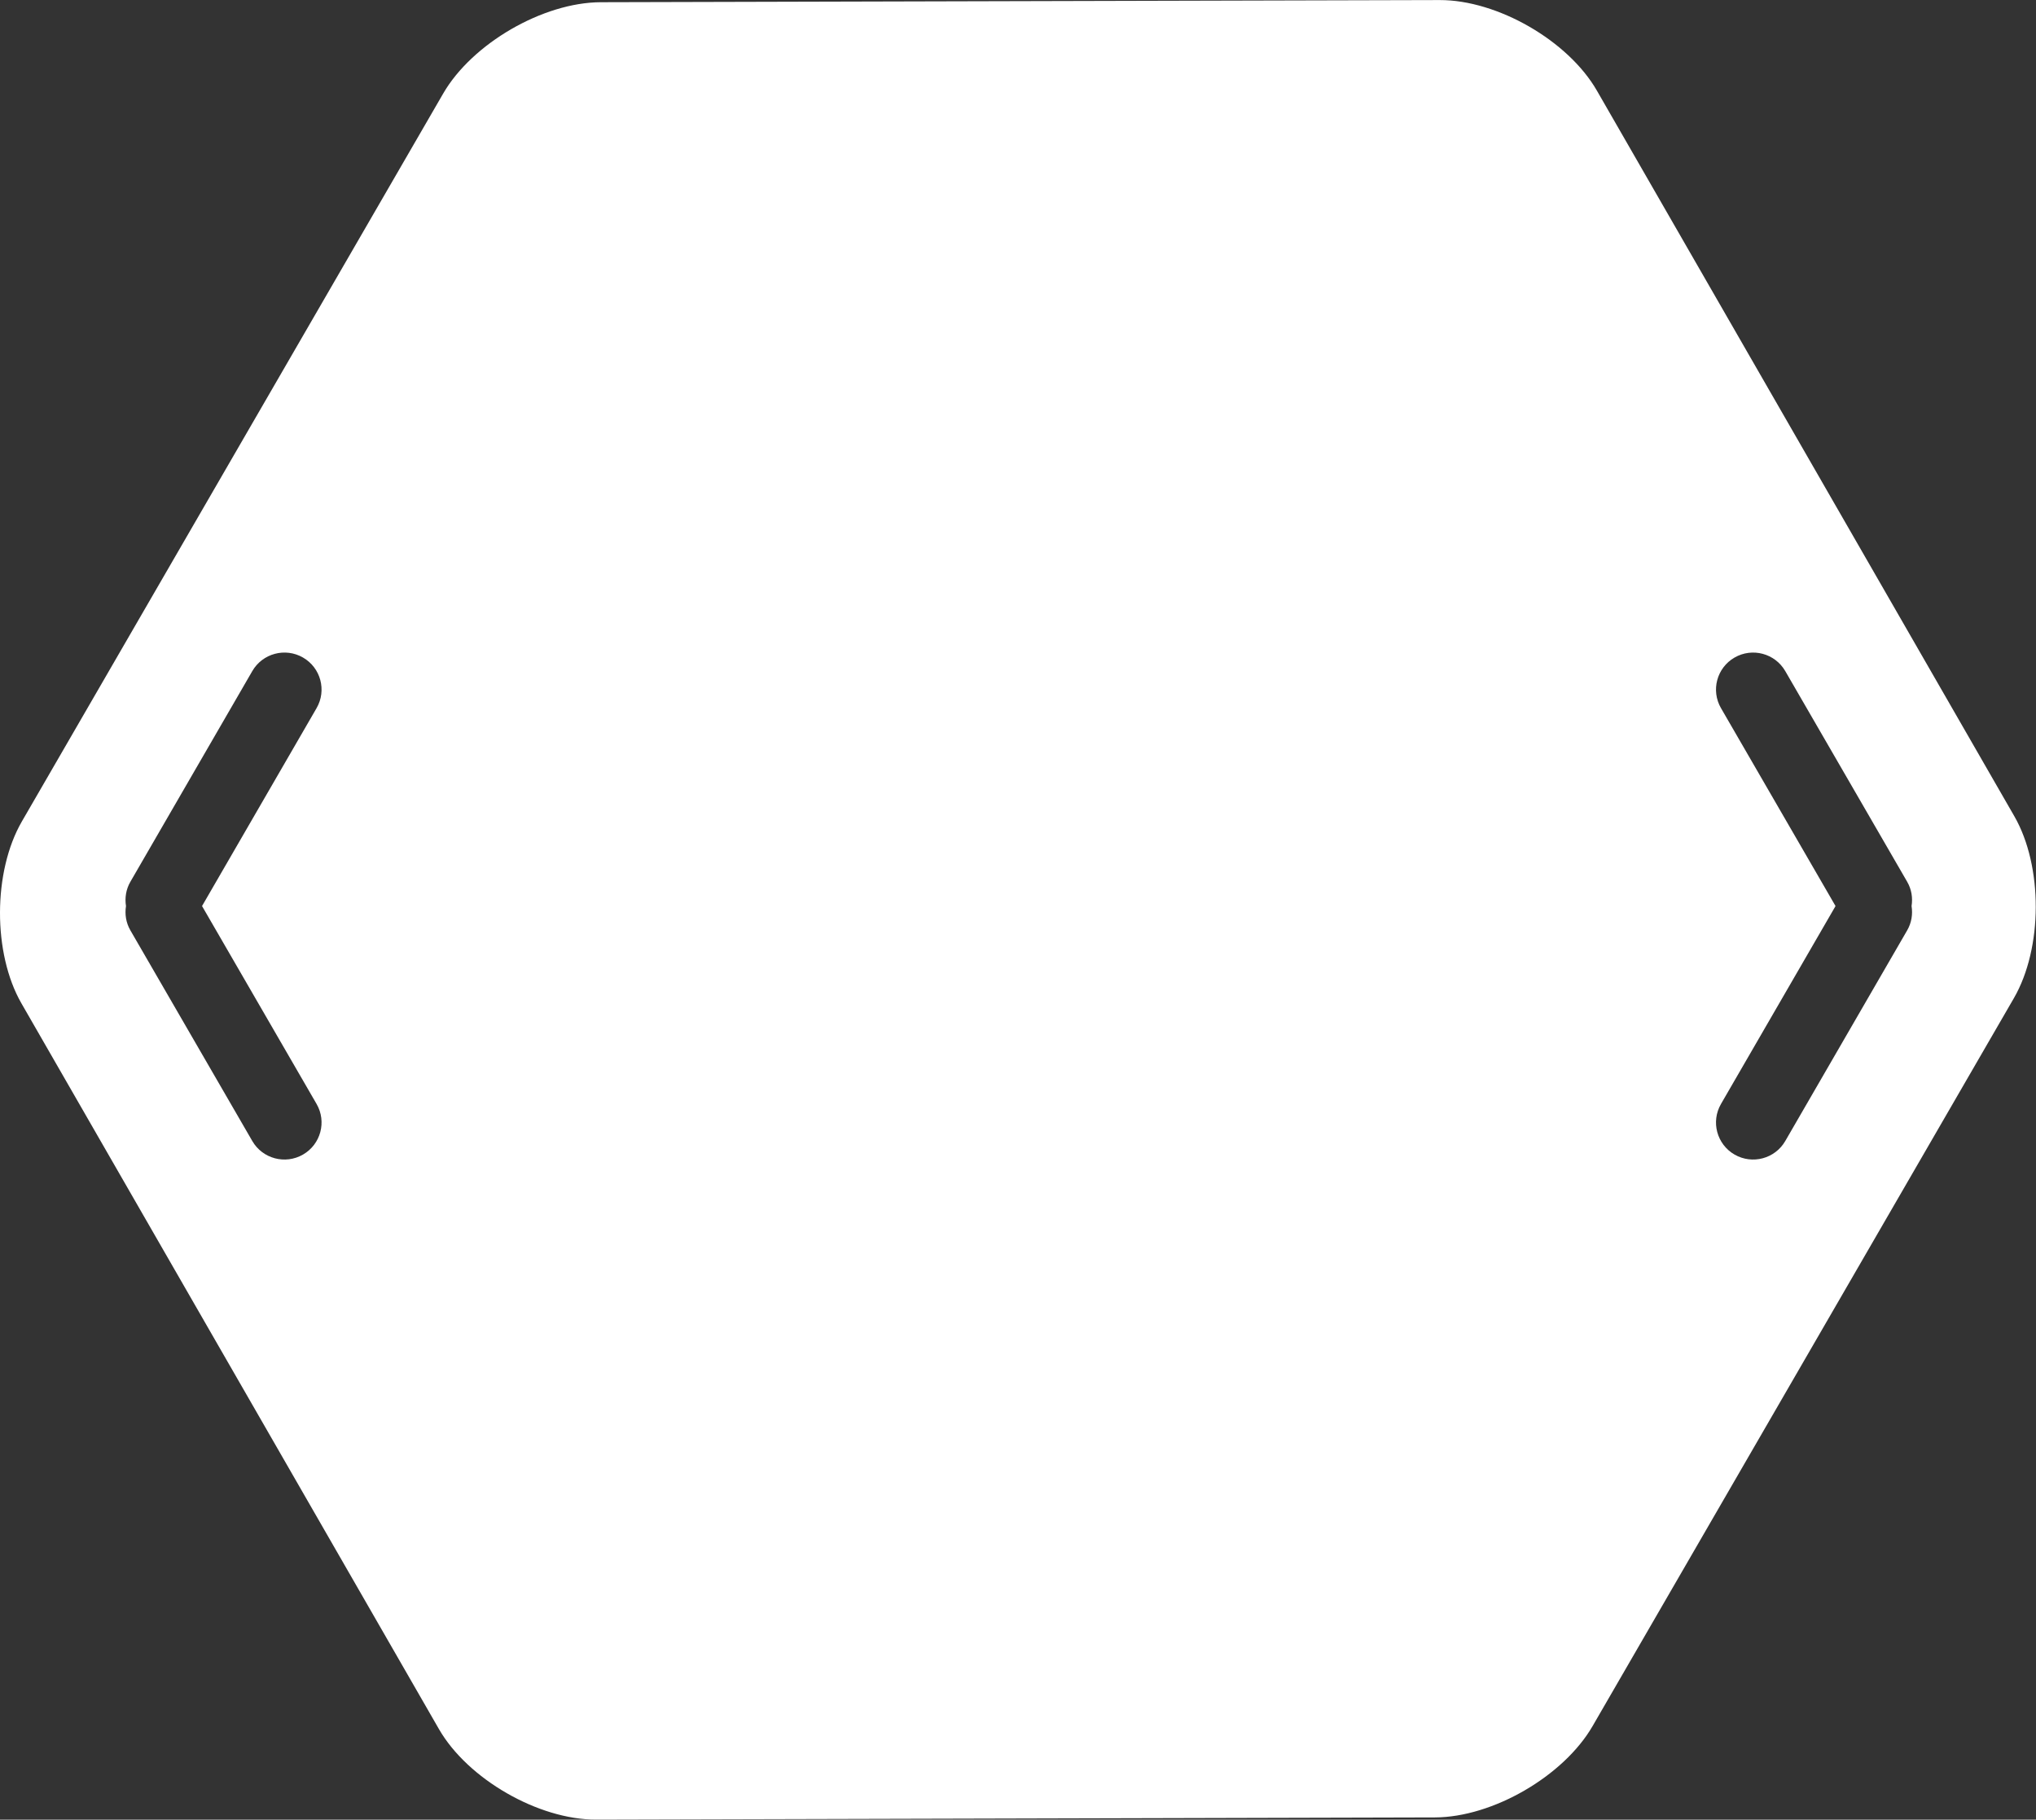 <?xml version="1.0" encoding="utf-8"?>
<!-- Generator: Adobe Illustrator 15.0.0, SVG Export Plug-In . SVG Version: 6.00 Build 0)  -->
<!DOCTYPE svg PUBLIC "-//W3C//DTD SVG 1.1 Basic//EN" "http://www.w3.org/Graphics/SVG/1.1/DTD/svg11-basic.dtd">
<svg version="1.1" baseProfile="basic" id="Layer_1"
	 xmlns="http://www.w3.org/2000/svg" xmlns:xlink="http://www.w3.org/1999/xlink" x="0px" y="0px" width="292px" height="261px"
	 viewBox="0 0 292 261" xml:space="preserve">
<rect x="0" y="0" width="292" height="261" fill="#333333" stroke="none"/>
<path style="fill:#FFFFFF;" d="M288.896,117.082L229.021,12.994C224.9,5.833,214.755-0.01,206.478,0.009L86.17,0.318
	C77.894,0.34,67.718,6.232,63.558,13.421L3.136,117.825c-4.156,7.183-4.184,18.922-0.065,26.085L62.95,248.004
	c4.122,7.164,14.269,13.009,22.546,12.986l120.299-0.311c8.277-0.022,18.455-5.918,22.613-13.103l60.419-104.405
	C292.985,135.986,293.014,124.244,288.896,117.082z M45.404,158.348c1.47,2.541,0.597,5.789-1.949,7.256s-5.801,0.596-7.271-1.943
	l-17.49-30.227c-0.634-1.094-0.808-2.316-0.625-3.476c-0.183-1.159-0.009-2.381,0.625-3.476l17.49-30.226
	c1.47-2.54,4.725-3.411,7.271-1.944c2.546,1.466,3.418,4.715,1.949,7.255l-16.428,28.39L45.404,158.348z M273.529,133.434
	l-17.49,30.227c-1.47,2.539-4.725,3.41-7.271,1.943s-3.419-4.715-1.948-7.256l16.428-28.39l-16.428-28.39
	c-1.471-2.541-0.598-5.789,1.948-7.255c2.546-1.467,5.801-0.596,7.271,1.944l17.49,30.226c0.634,1.095,0.809,2.317,0.625,3.476
	C274.338,131.117,274.163,132.34,273.529,133.434z"/>
</svg>
